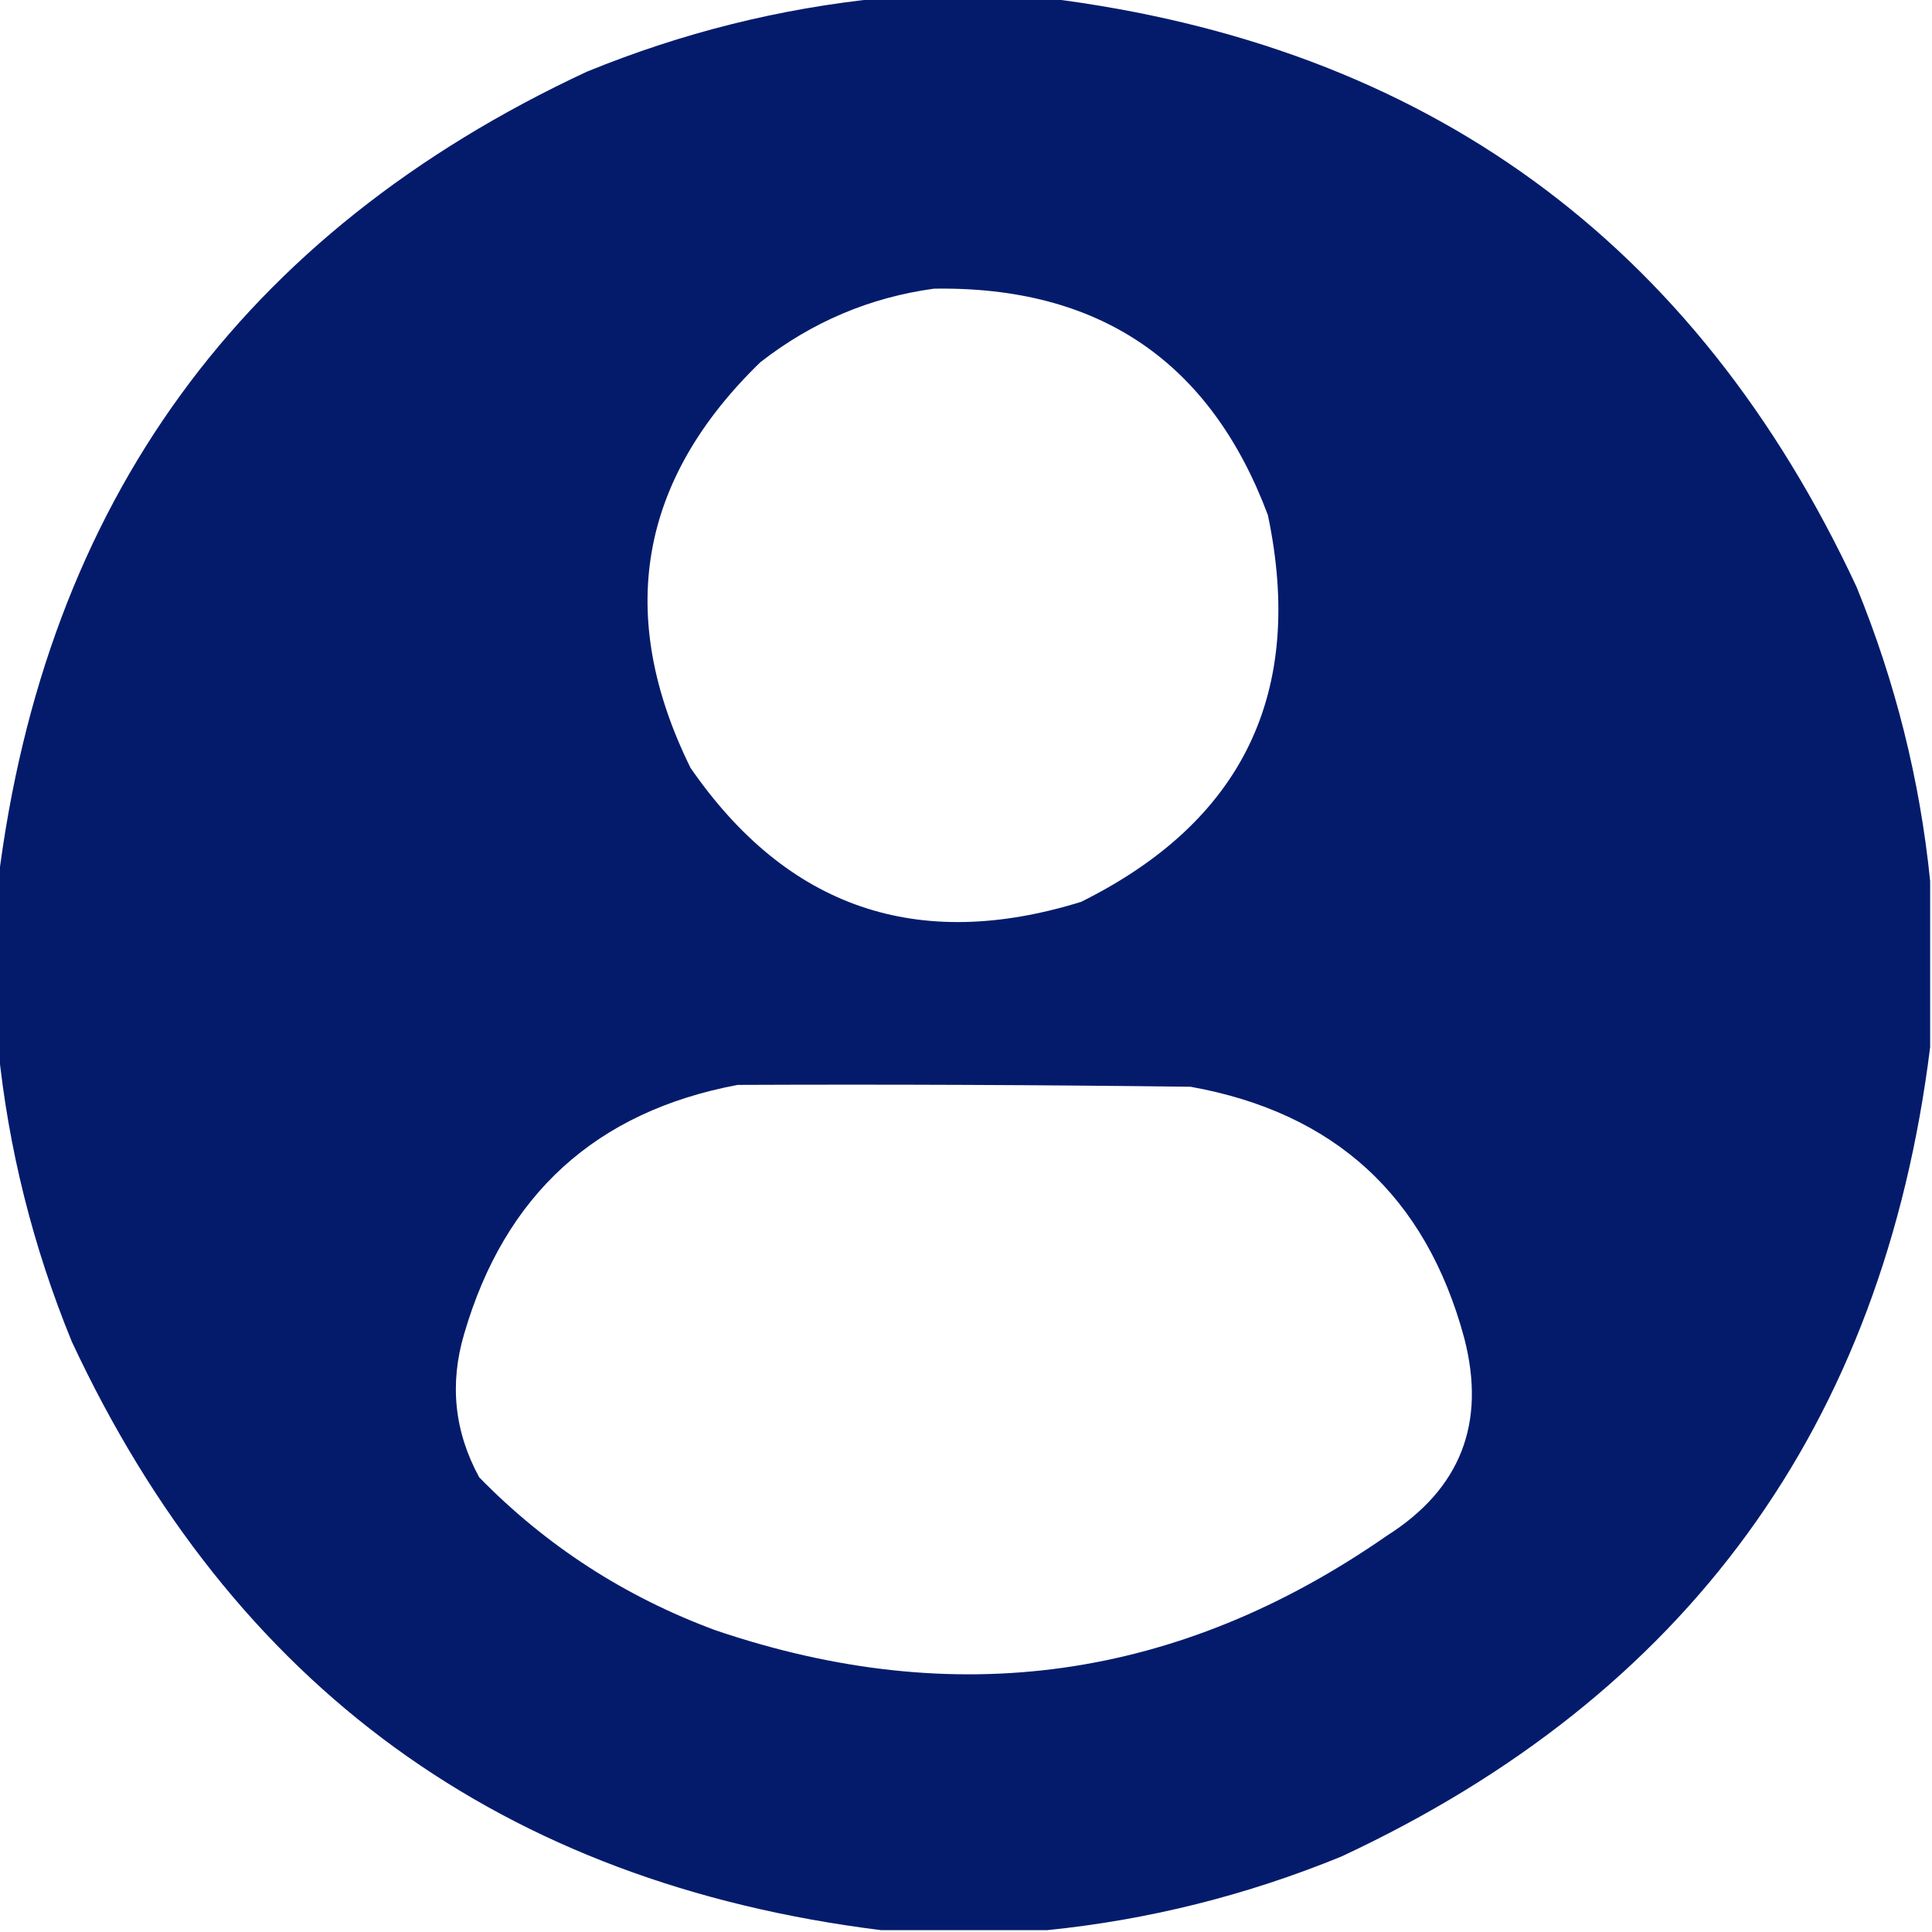 <svg width="24" height="24" viewBox="0 0 24 24" fill="none" xmlns="http://www.w3.org/2000/svg">
<g clip-path="url(#clip0_4139_8680)">
<path opacity="0.989" fill-rule="evenodd" clip-rule="evenodd" d="M10.945 -0.023C11.633 -0.023 12.32 -0.023 13.008 -0.023C17.71 0.562 21.061 2.999 23.062 7.289C23.545 8.47 23.85 9.688 23.977 10.945C23.977 11.633 23.977 12.32 23.977 13.008C23.392 17.71 20.954 21.061 16.664 23.062C15.484 23.545 14.265 23.85 13.008 23.977C12.32 23.977 11.633 23.977 10.945 23.977C6.243 23.391 2.892 20.954 0.891 16.664C0.408 15.483 0.103 14.265 -0.023 13.008C-0.023 12.32 -0.023 11.633 -0.023 10.945C0.562 6.244 2.999 2.892 7.289 0.891C8.47 0.408 9.688 0.103 10.945 -0.023ZM11.602 3.586C13.652 3.553 15.035 4.49 15.75 6.398C16.214 8.604 15.44 10.205 13.43 11.203C11.397 11.833 9.78 11.278 8.578 9.539C7.645 7.645 7.934 5.965 9.445 4.5C10.086 4 10.805 3.695 11.602 3.586ZM9.164 13.477C11.039 13.469 12.914 13.477 14.789 13.5C16.579 13.821 17.712 14.86 18.188 16.617C18.465 17.678 18.144 18.498 17.227 19.078C14.644 20.874 11.863 21.264 8.883 20.25C7.758 19.833 6.782 19.2 5.953 18.352C5.644 17.785 5.582 17.191 5.766 16.57C6.27 14.839 7.403 13.807 9.164 13.477Z" fill="#031A6B"/>
</g>
<defs>
<clipPath id="clip0_4139_8680">
<rect width="24" height="24" fill="white"/>
</clipPath>
</defs>
</svg>
